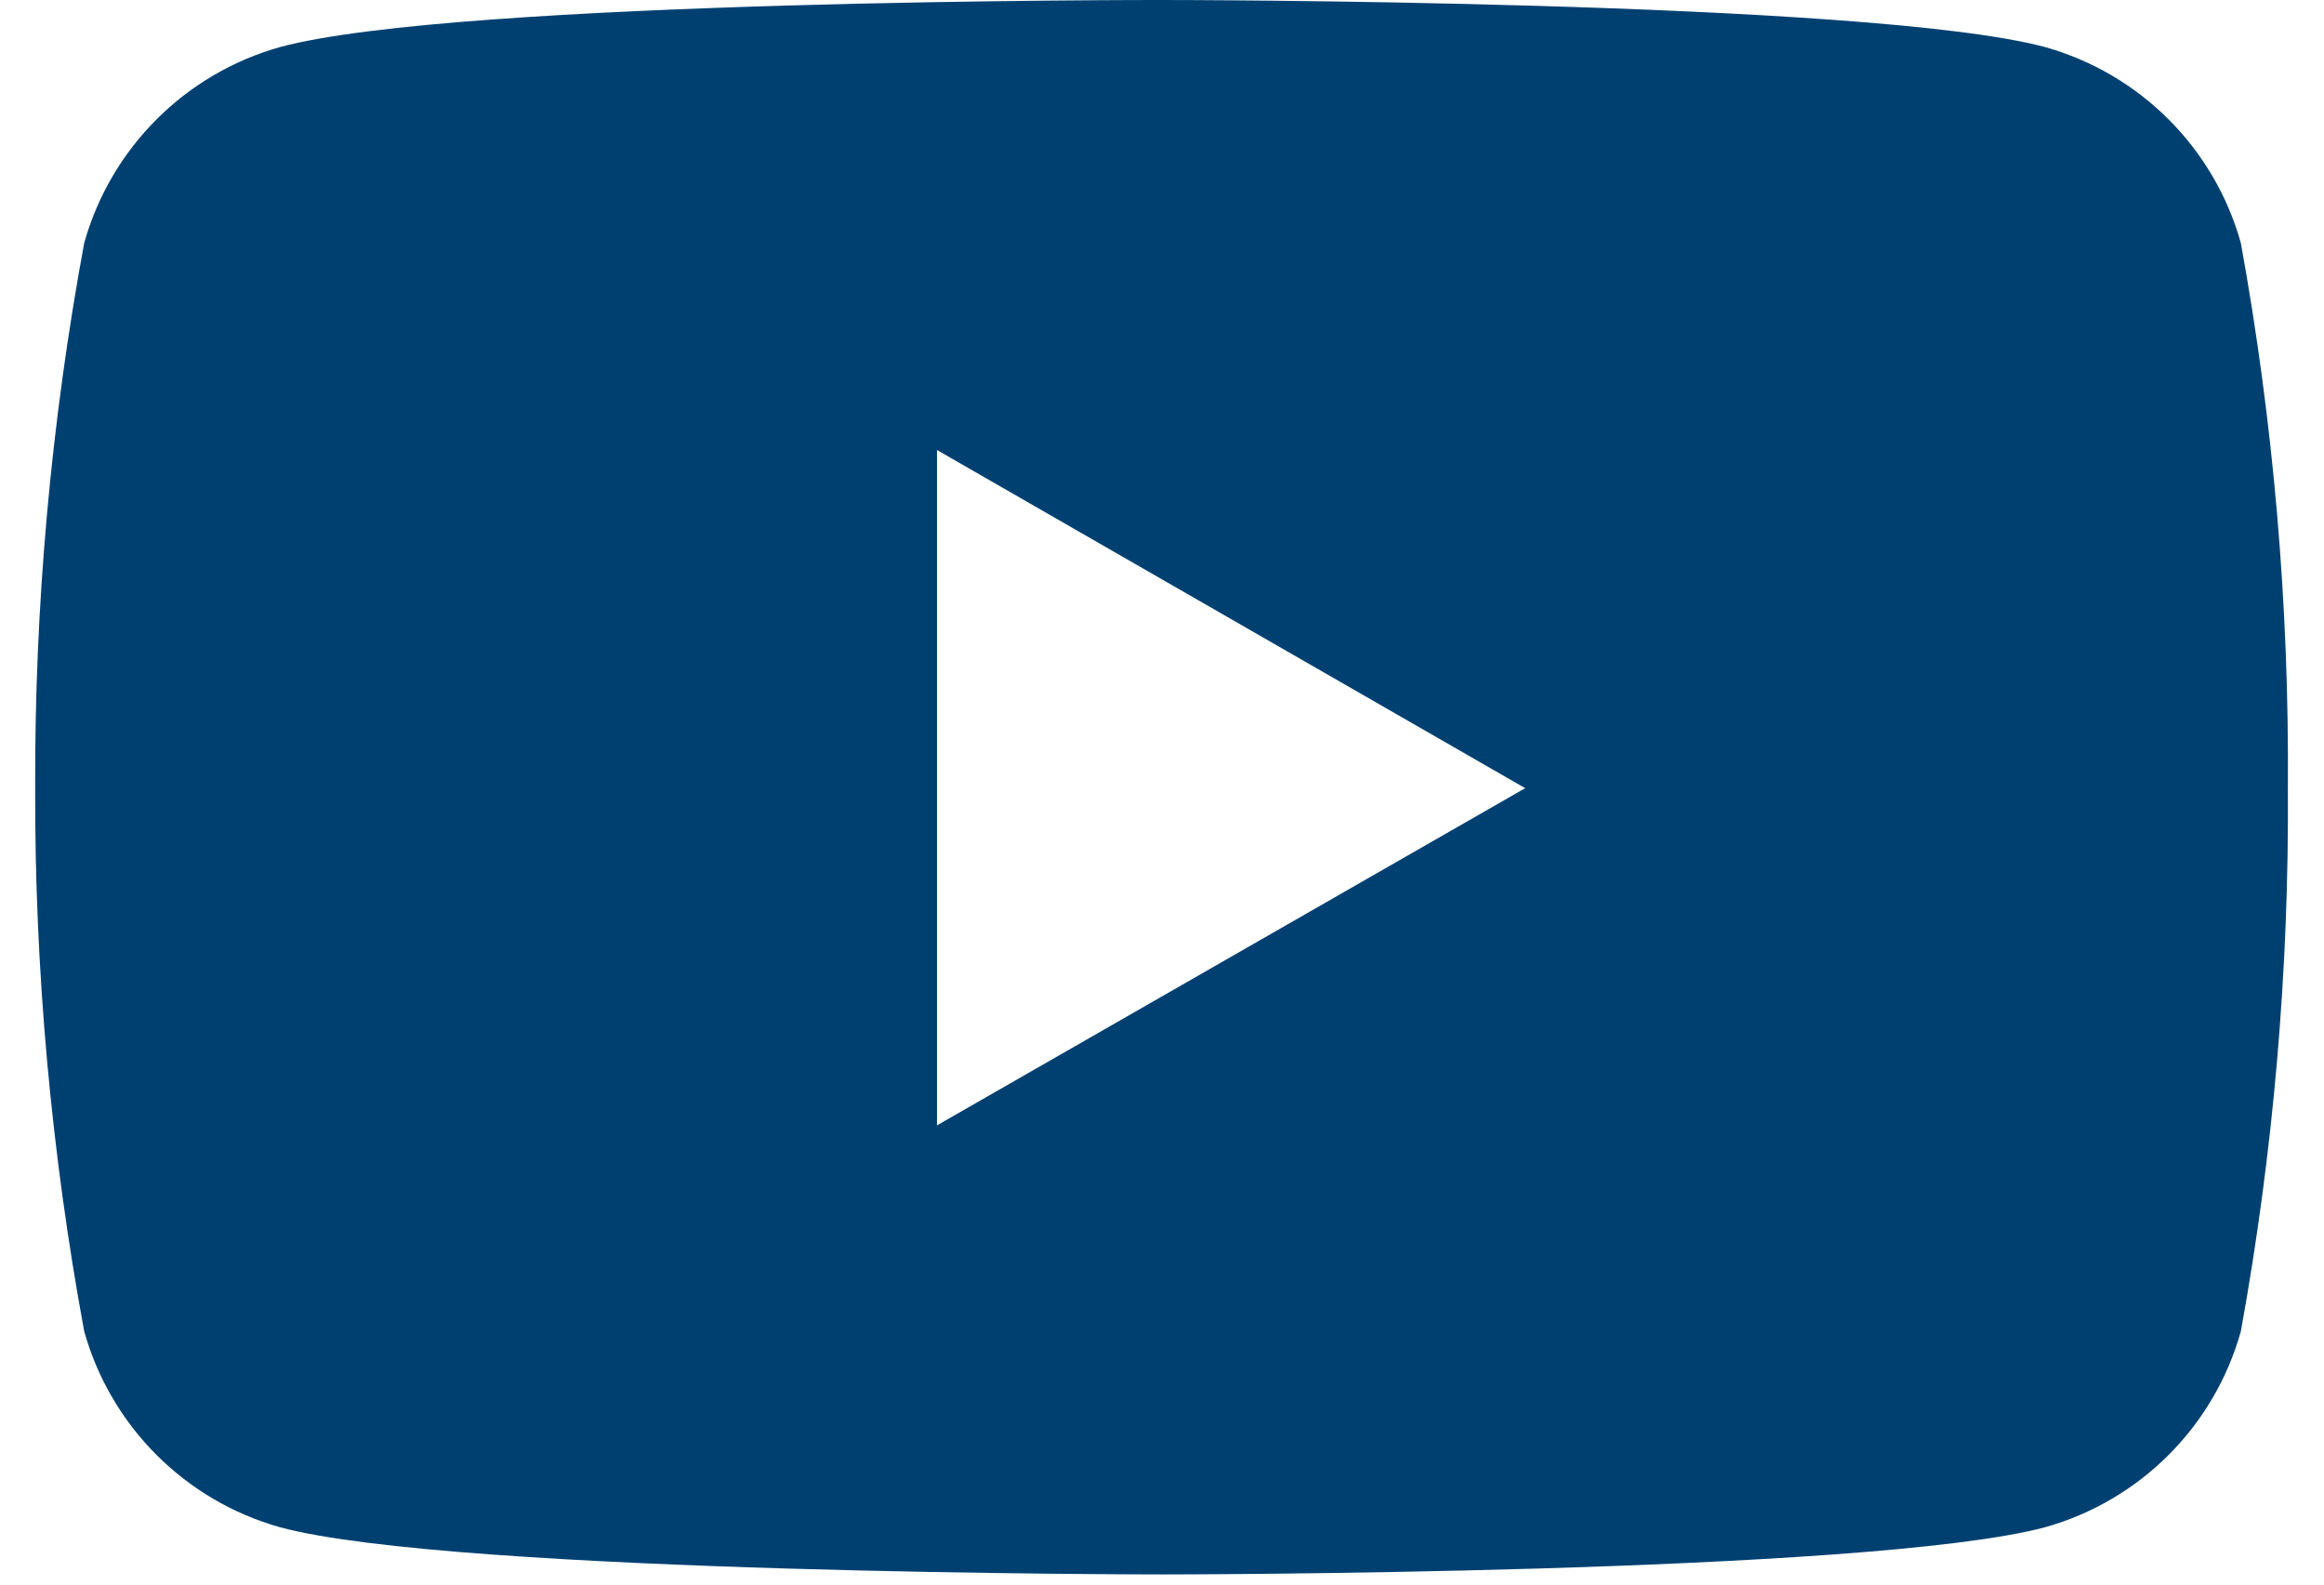 <svg width="22" height="15" viewBox="0 0 22 15" fill="none" xmlns="http://www.w3.org/2000/svg">
<path fill-rule="evenodd" clip-rule="evenodd" d="M19.357 0.445C20.258 0.697 20.962 1.401 21.213 2.301C21.522 4.004 21.671 5.731 21.658 7.461C21.67 9.185 21.521 10.906 21.213 12.602C20.962 13.502 20.258 14.206 19.357 14.458C17.677 14.904 11.005 14.904 11.005 14.904C11.005 14.904 4.314 14.904 2.653 14.458C1.753 14.206 1.049 13.502 0.797 12.602C0.484 10.906 0.328 9.186 0.333 7.461C0.327 5.731 0.482 4.003 0.797 2.301C1.049 1.401 1.753 0.697 2.653 0.445C4.333 -0.009 11.005 1.26102e-05 11.005 1.26102e-05C11.005 1.26102e-05 17.695 1.26064e-05 19.357 0.445ZM8.87 4.26V10.653L14.438 7.461L8.87 4.26Z" fill="#004071"/>
</svg>
